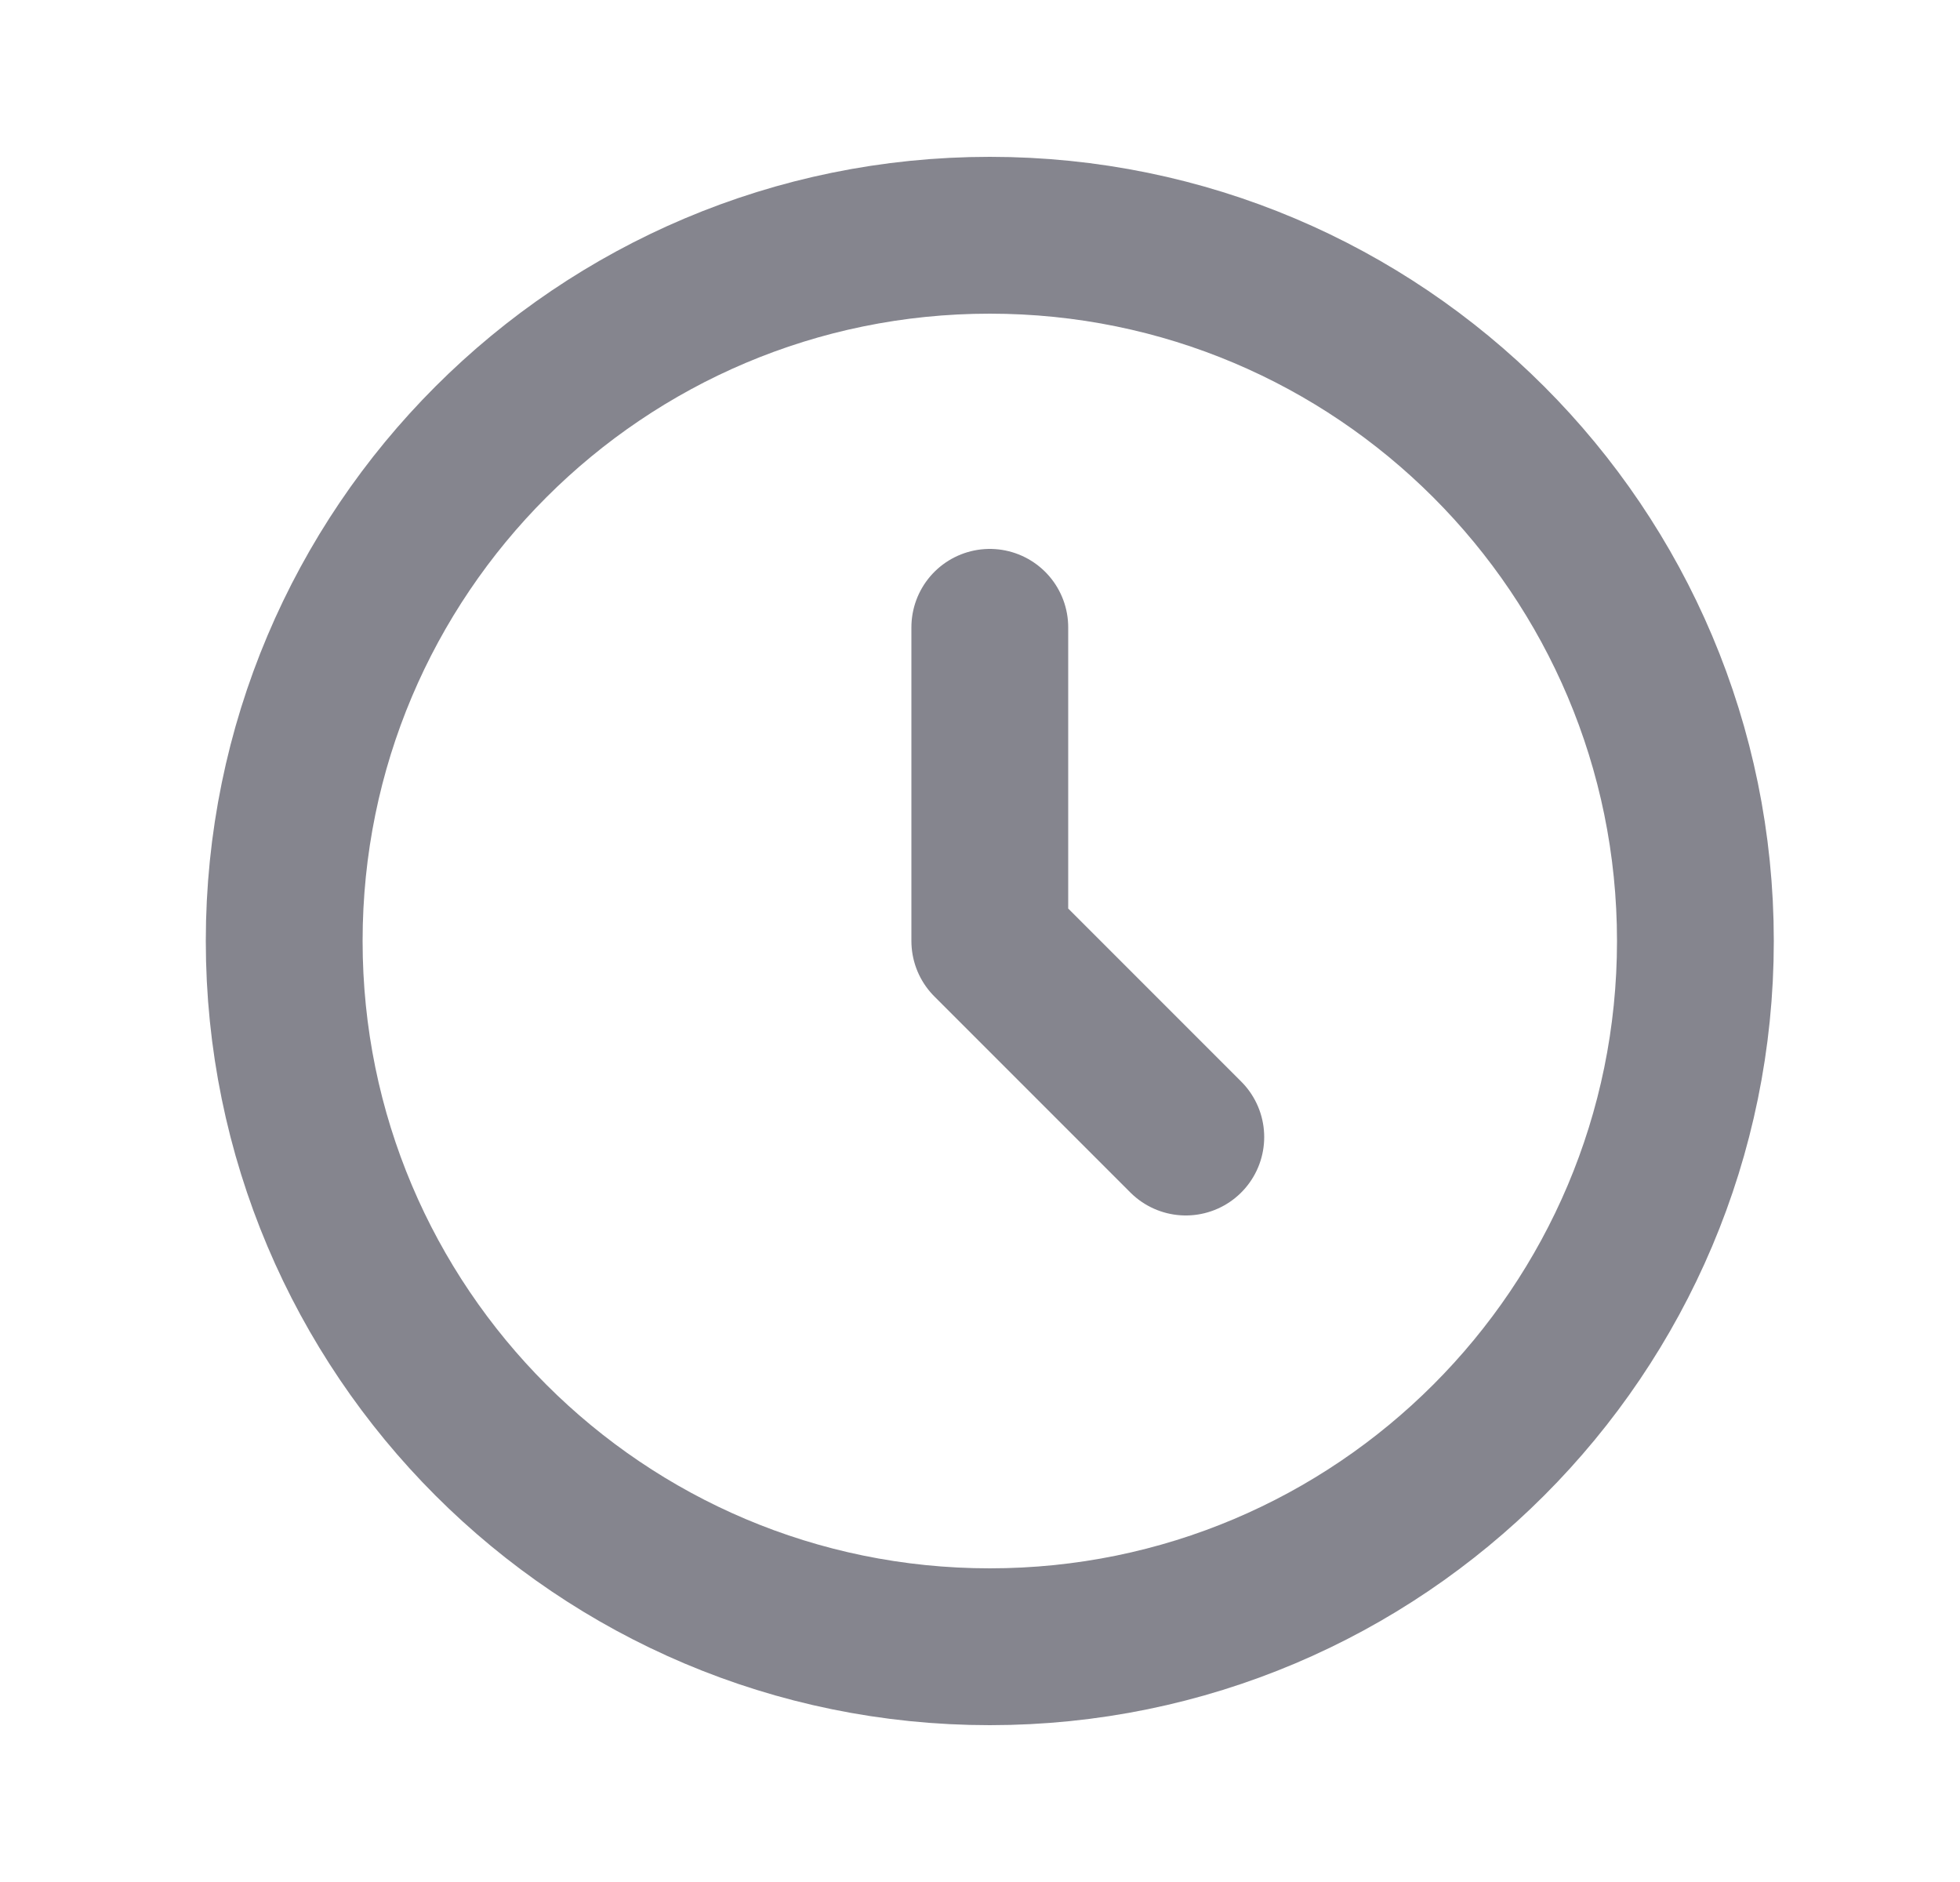<svg width="25" height="24" viewBox="0 0 25 24" fill="none" xmlns="http://www.w3.org/2000/svg">
<path d="M12.625 8V12L15.125 14.5M21.625 12C21.625 16.971 17.596 21 12.625 21C7.654 21 3.625 16.971 3.625 12C3.625 7.029 7.654 3 12.625 3C17.596 3 21.625 7.029 21.625 12Z" stroke="#85858E" stroke-width="2" stroke-linecap="round" stroke-linejoin="round"/>
</svg>
